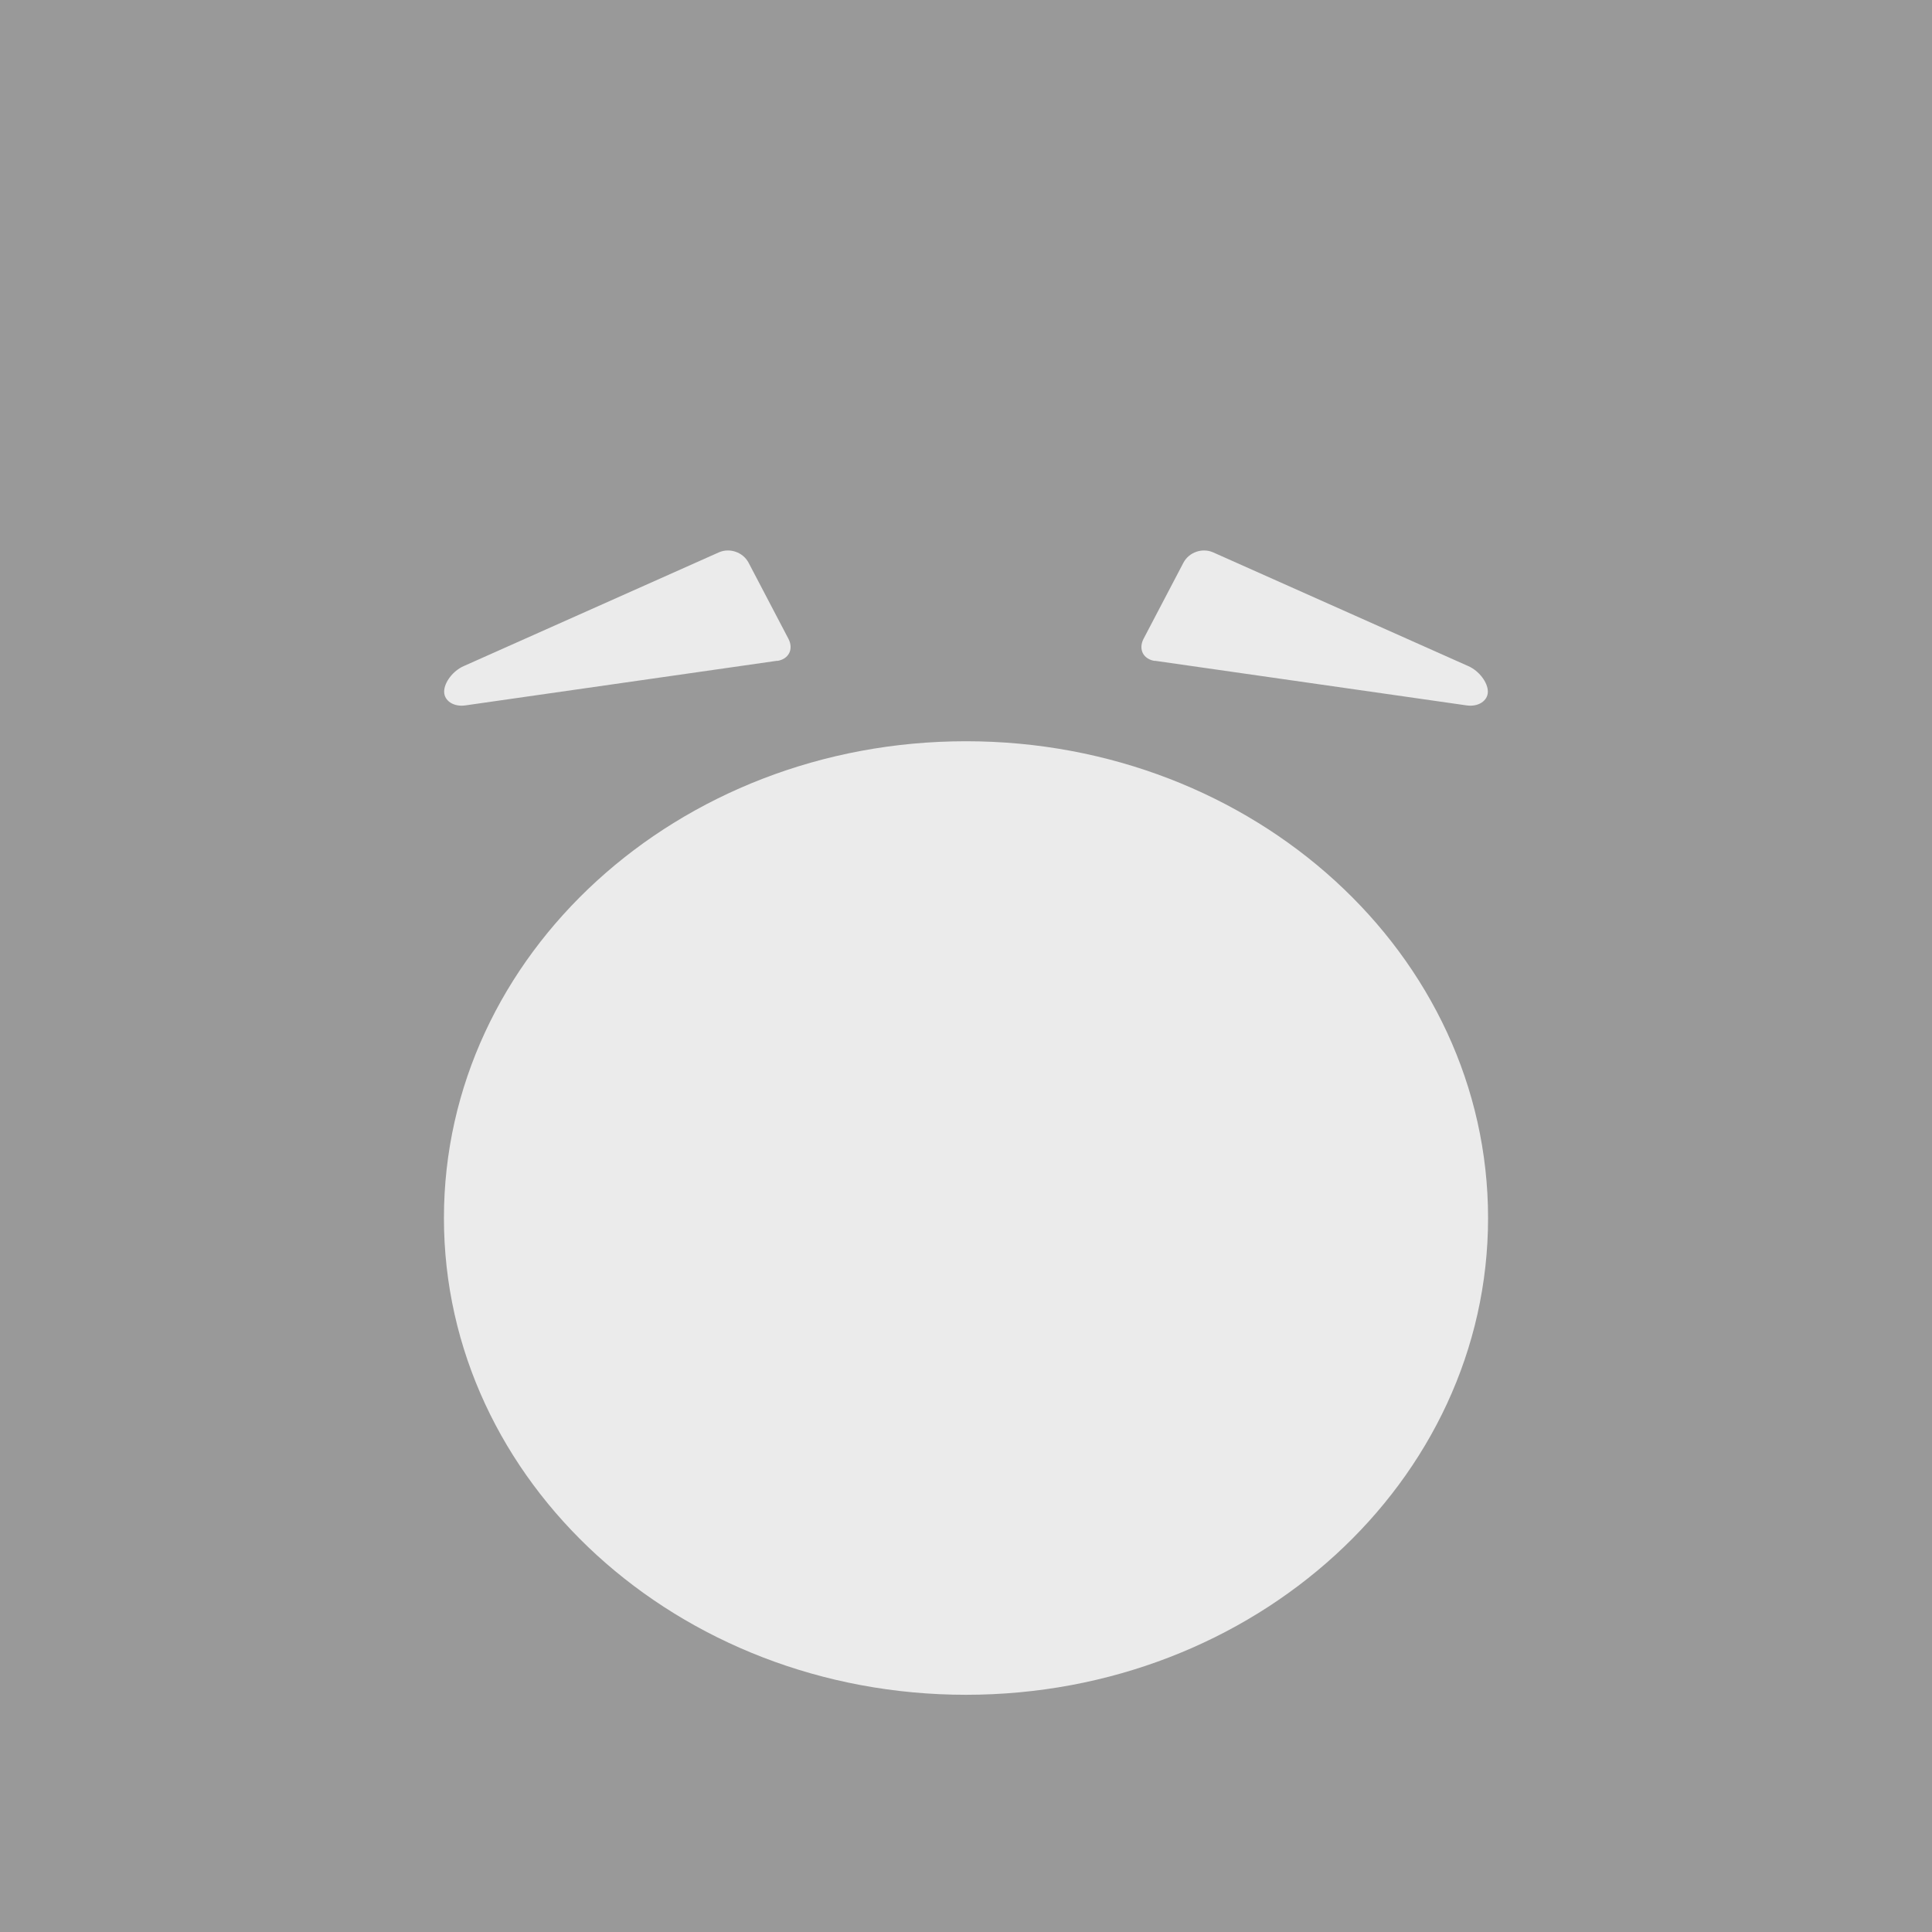 <?xml version="1.0" encoding="UTF-8"?>
<svg id="Calque_2" data-name="Calque 2" xmlns="http://www.w3.org/2000/svg" viewBox="0 0 90 90">
  <defs>
    <style>
      .cls-1 {
        fill: #999;
      }

      .cls-1, .cls-2, .cls-3 {
        stroke-width: 0px;
      }

      .cls-2, .cls-4 {
        opacity: .8;
      }

      .cls-2, .cls-3 {
        fill: #fff;
      }
    </style>
  </defs>
  <g id="Object">
    <g>
      <rect class="cls-1" width="90" height="90"/>
      <g class="cls-4">
        <path class="cls-3" d="m36.2,30.79c.54-.08.78-.54.53-1.03l-1.86-3.55c-.26-.49-.88-.7-1.38-.48l-11.89,5.3c-.5.22-.91.76-.91,1.19s.45.72.99.64l14.53-2.08Z"/>
      </g>
      <g class="cls-4">
        <path class="cls-3" d="m53.8,30.79c-.54-.08-.78-.54-.53-1.03l1.86-3.55c.26-.49.88-.7,1.38-.48l11.89,5.3c.5.22.91.76.91,1.19s-.45.72-.99.64l-14.53-2.08Z"/>
      </g>
      <path class="cls-2" d="m69.32,56.74c0,12.27-10.89,22.21-24.32,22.21s-24.32-9.94-24.32-22.21,10.89-22.21,24.32-22.21,24.32,9.94,24.32,22.21Z"/>
    </g>
  </g>
</svg>